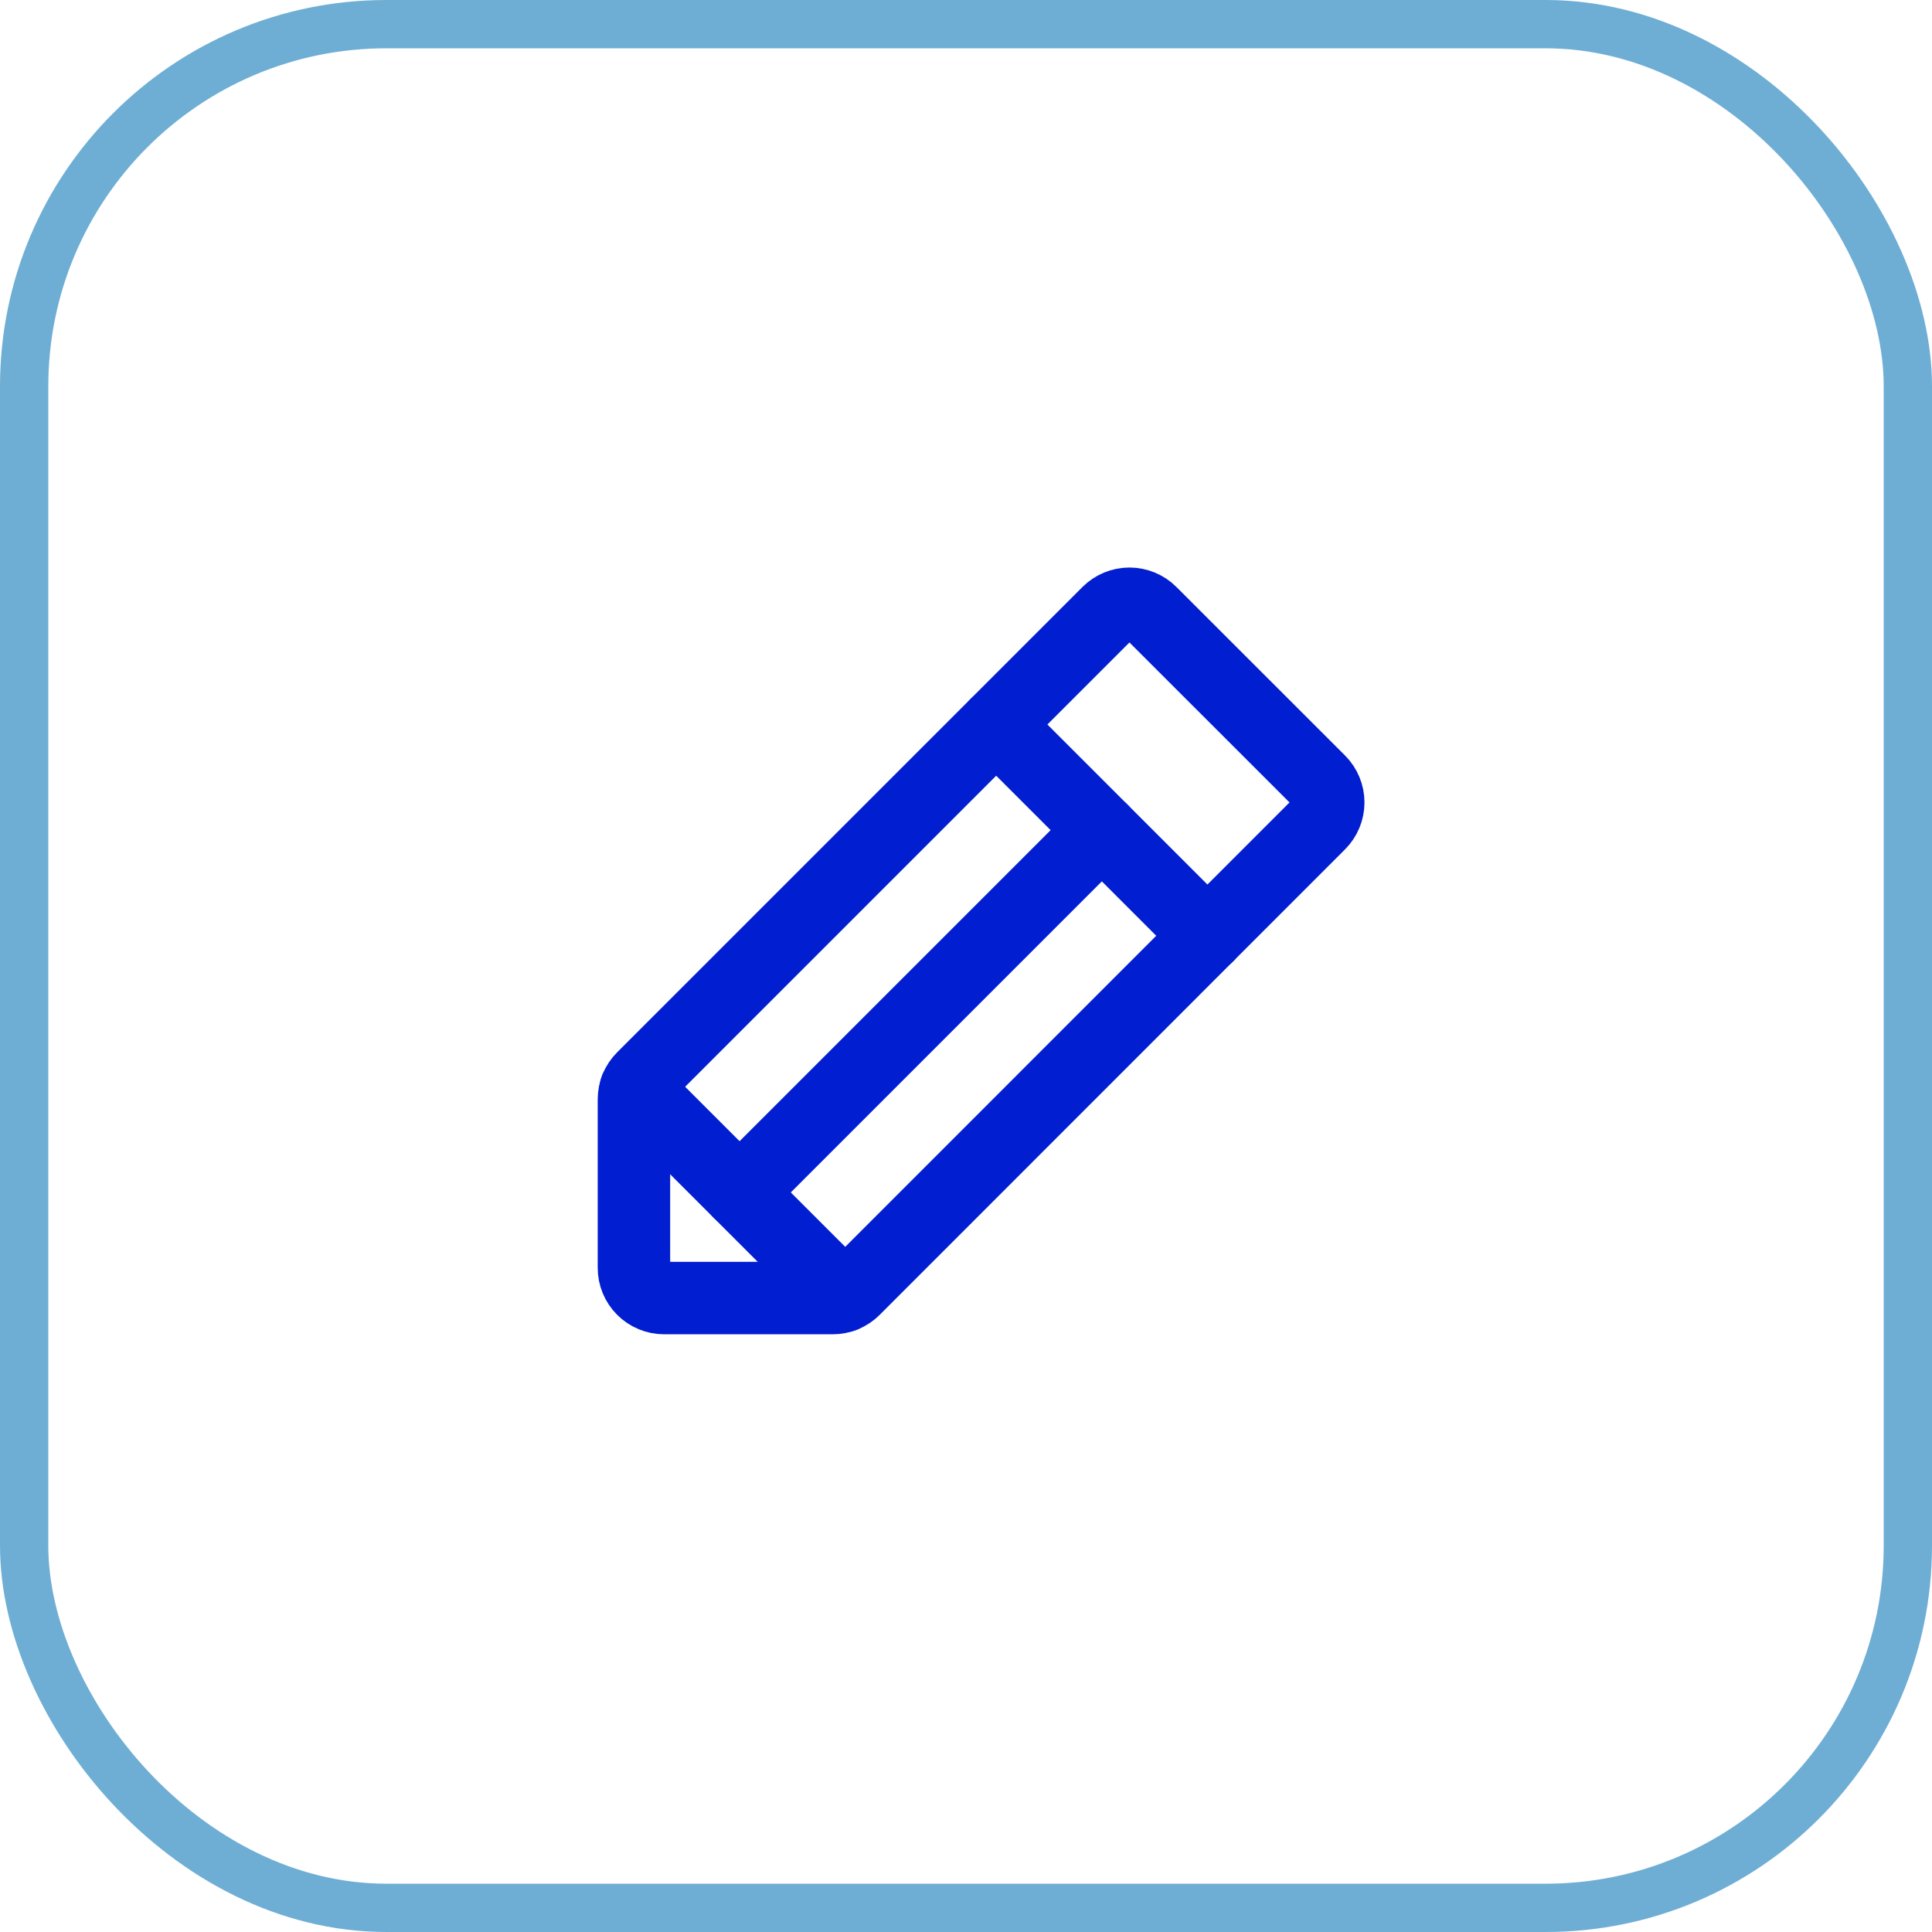 <svg width="40" height="40" viewBox="0 0 40 40" fill="none" xmlns="http://www.w3.org/2000/svg">
<rect x="0.5" y="0.5" width="39" height="39" rx="7.5" stroke="#6EAED4"/>
<g clip-path="url(#clip0_2010_2008)">
<path d="M17.241 26.875H13.75C13.584 26.875 13.425 26.809 13.308 26.692C13.191 26.575 13.125 26.416 13.125 26.25V22.759C13.125 22.593 13.191 22.434 13.308 22.317L22.942 12.683C23.059 12.566 23.218 12.5 23.384 12.5C23.55 12.5 23.709 12.566 23.826 12.683L27.317 16.172C27.434 16.289 27.5 16.448 27.5 16.614C27.5 16.779 27.434 16.938 27.317 17.055L17.683 26.692C17.566 26.809 17.407 26.875 17.241 26.875Z" stroke="#021ED1" stroke-width="1.5" stroke-linecap="round" stroke-linejoin="round"/>
<path d="M20.625 15L25 19.375" stroke="#021ED1" stroke-width="1.5" stroke-linecap="round" stroke-linejoin="round"/>
<path d="M22.812 17.188L15.312 24.688" stroke="#021ED1" stroke-width="1.5" stroke-linecap="round" stroke-linejoin="round"/>
<path d="M17.459 26.835L13.164 22.54" stroke="#021ED1" stroke-width="1.5" stroke-linecap="round" stroke-linejoin="round"/>
</g>
<defs>
<clipPath id="clip0_2010_2008">
<rect width="20" height="20" fill="white" transform="translate(10 10)"/>
</clipPath>
</defs>
</svg>
